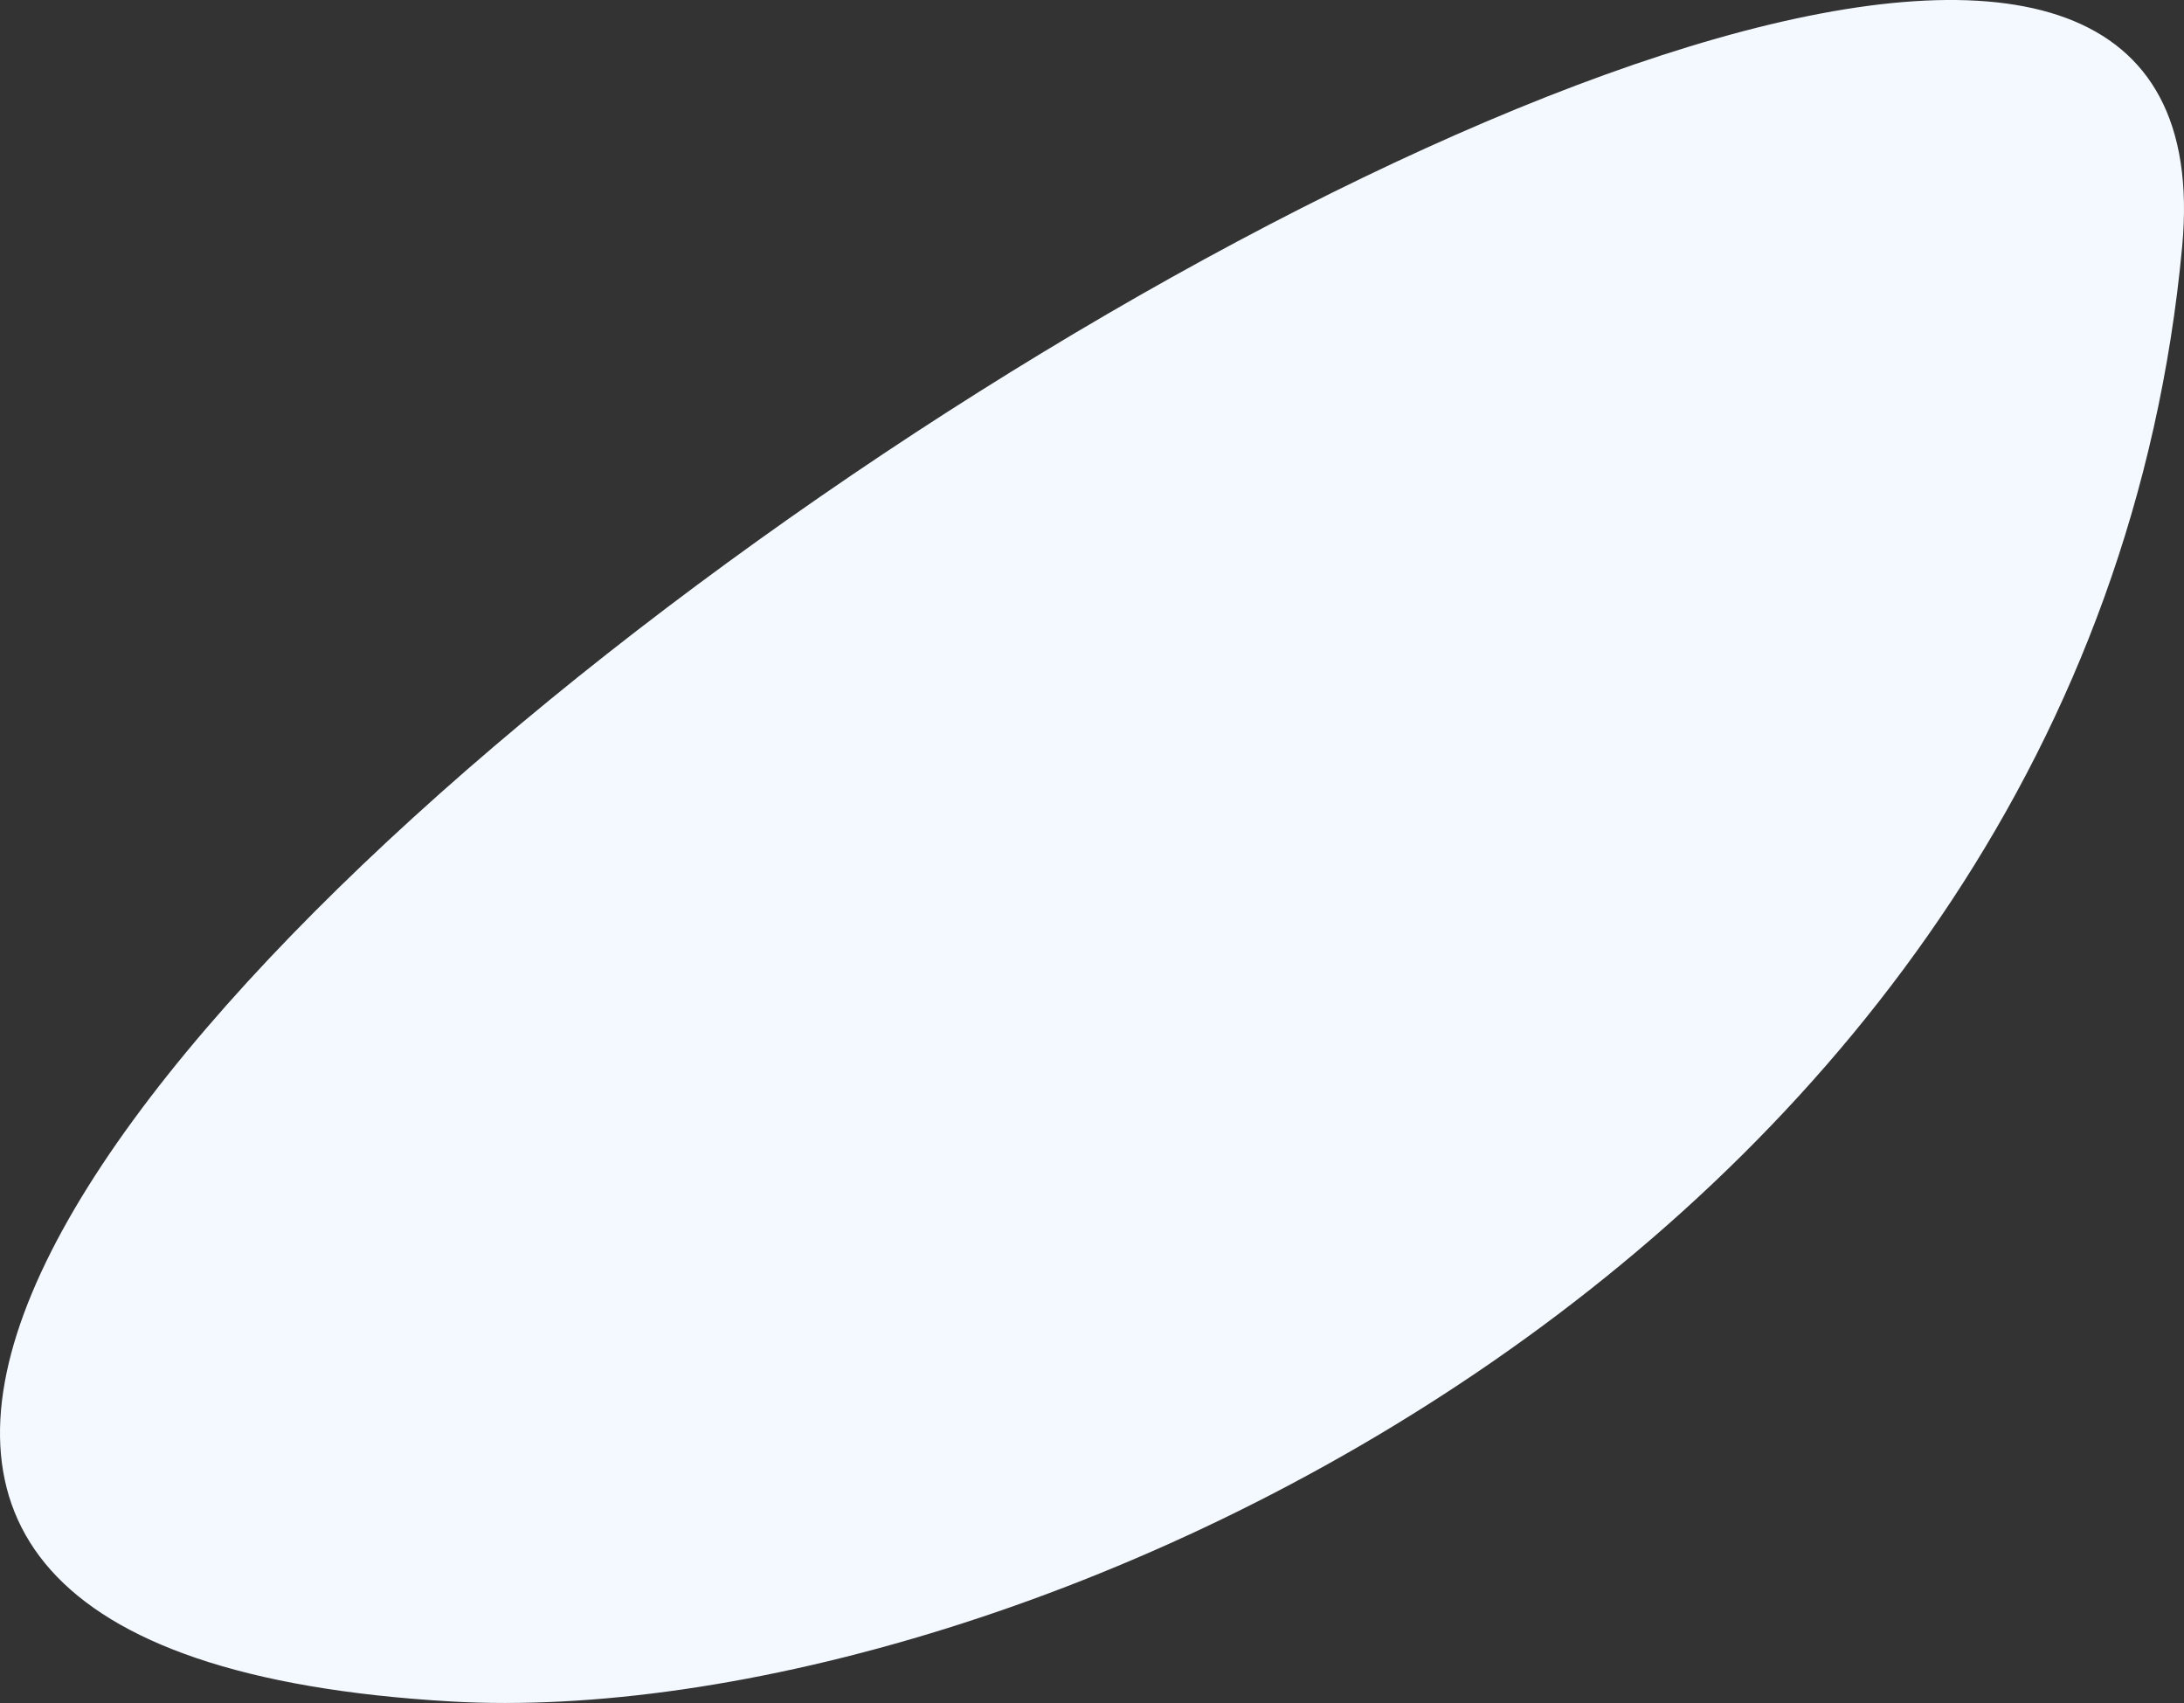 <svg xmlns="http://www.w3.org/2000/svg" width="818.147" height="637.821" viewBox="0 0 818.147 637.821">
  <rect x="0" y="0" width="818.147" height="637.821" fill="#333333" stroke="none"/>
  <g id="Grupo_83764" data-name="Grupo 83764" transform="translate(-178.411 -126.173)">
    <path id="Trazado_130356" data-name="Trazado 130356" d="M347.259,763.419C558.5,775.625,960.971,593.2,995.87,218.556S-276.357,727.372,347.259,763.419Z" transform="translate(0)" fill="#f3f9ff"/>
  </g>
</svg>
